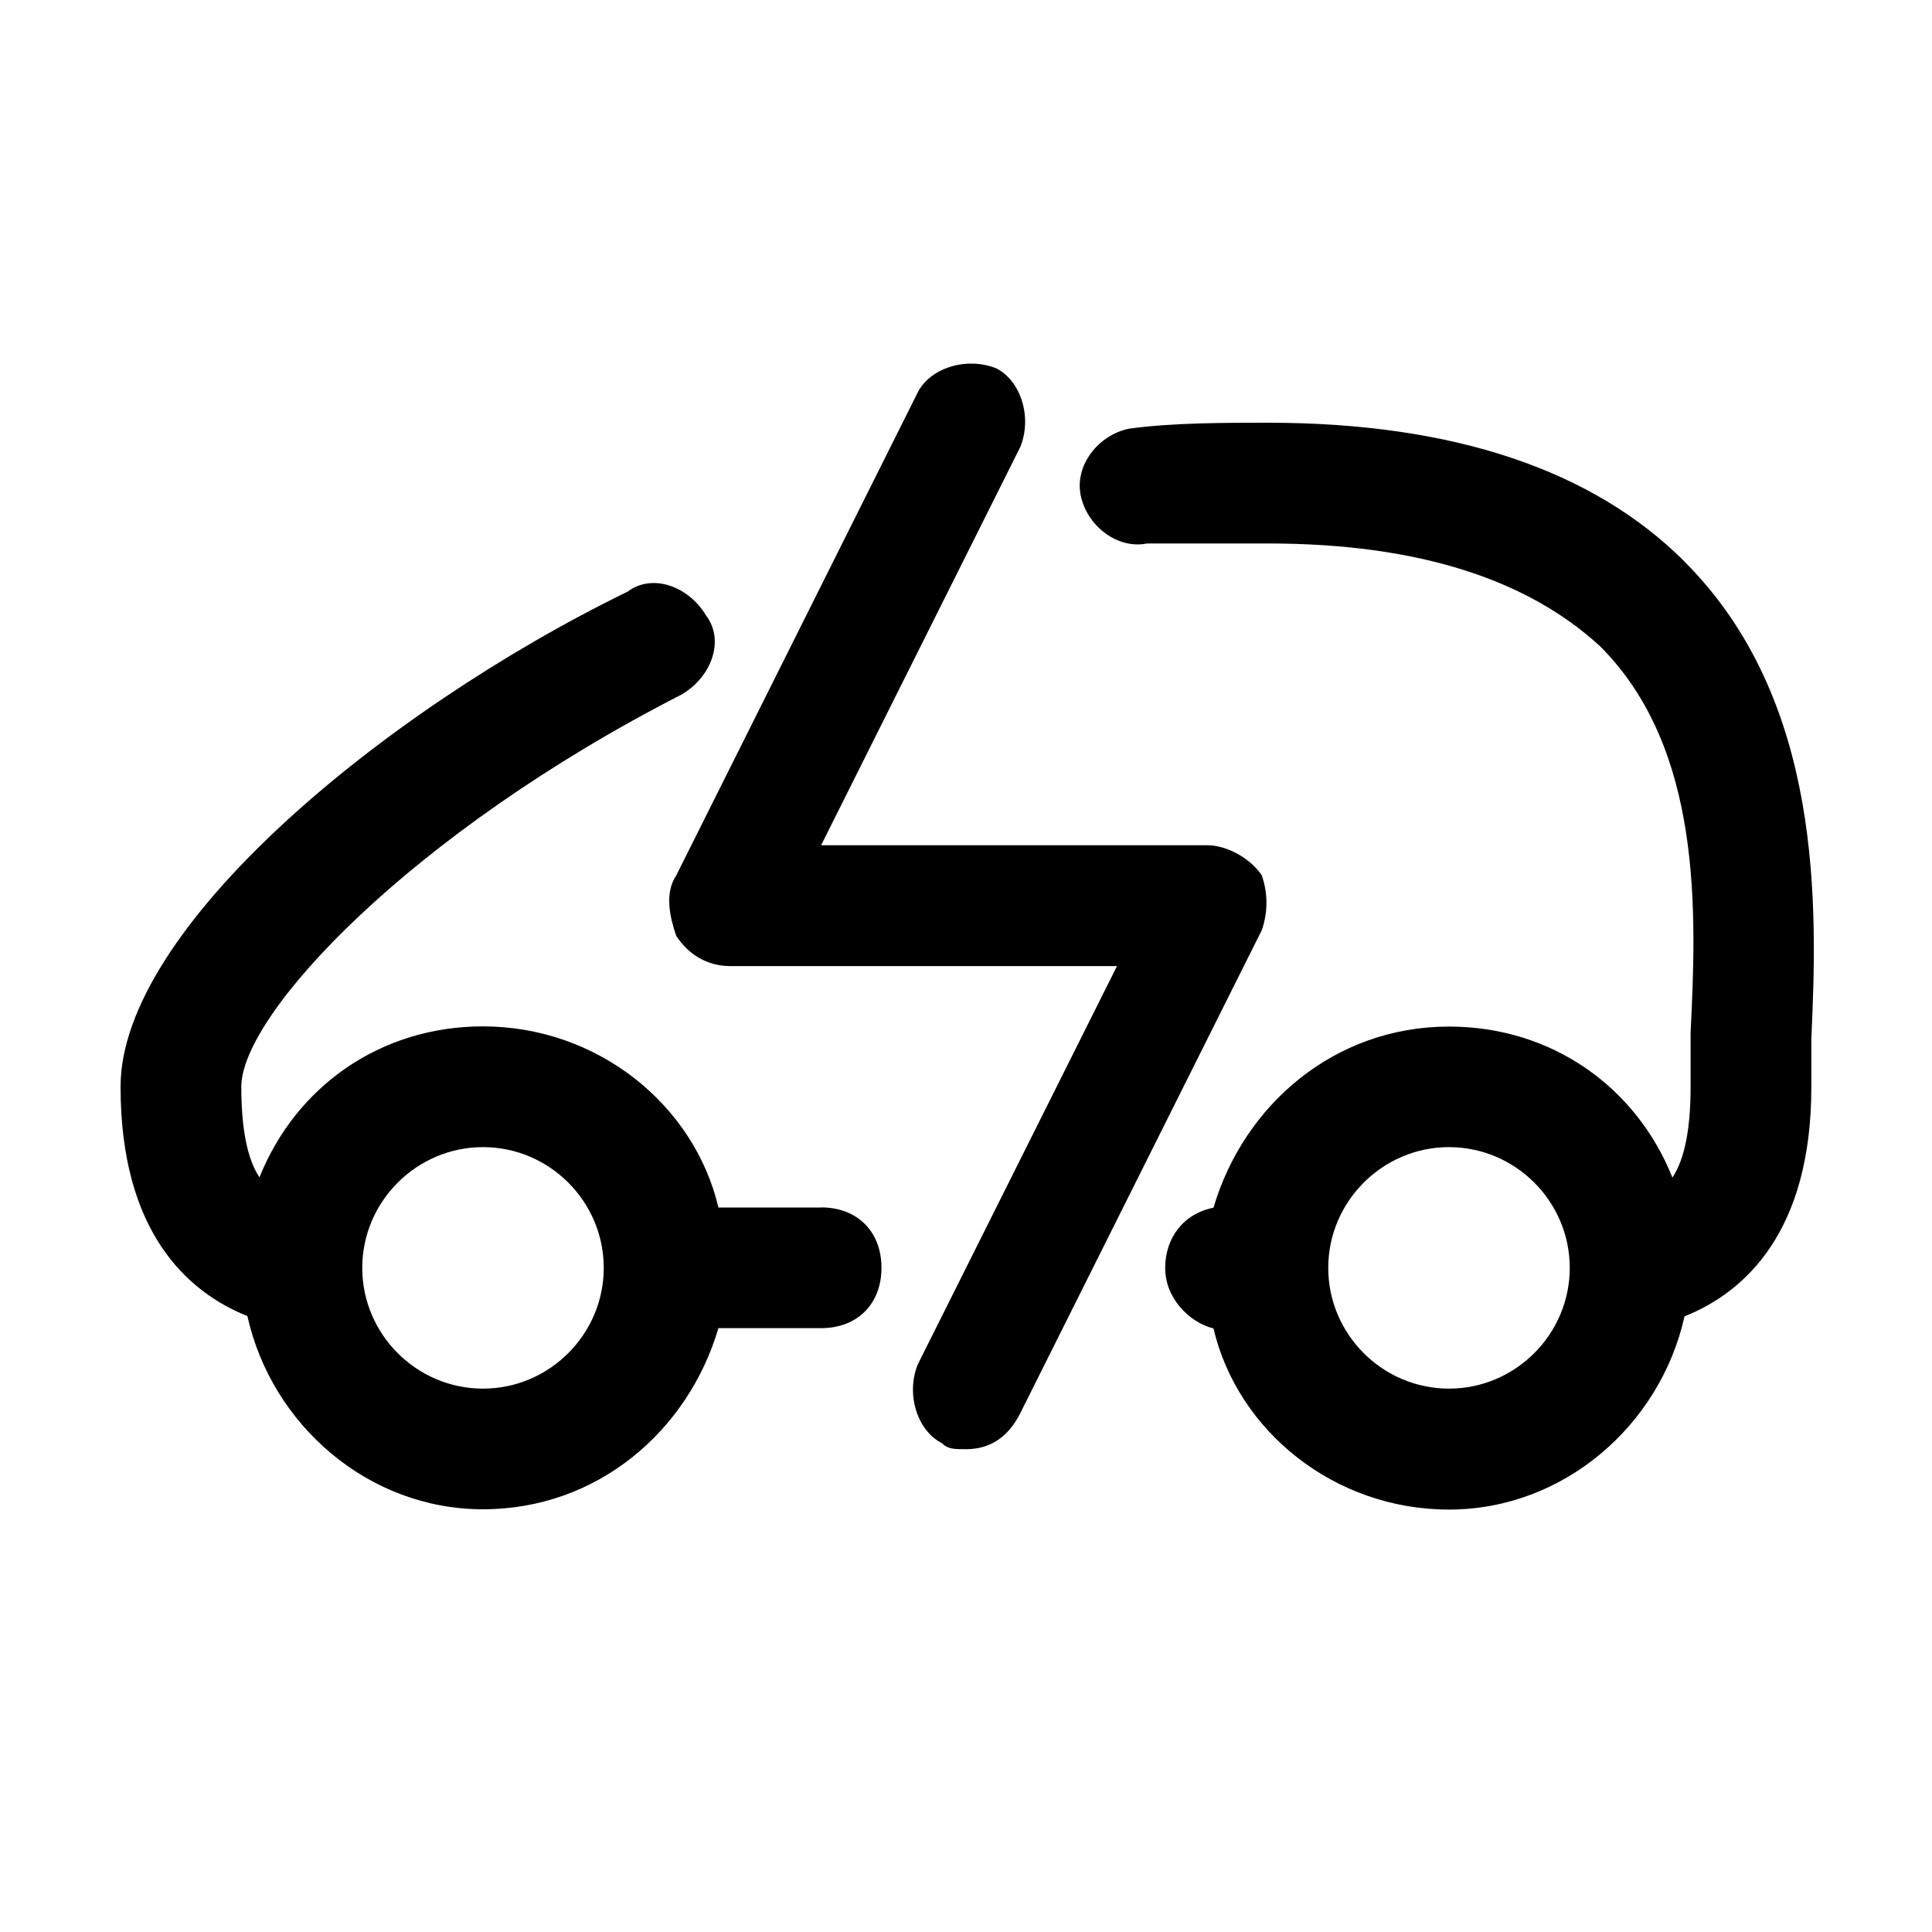 <!-- Generated by IcoMoon.io -->
<svg version="1.1" xmlns="http://www.w3.org/2000/svg" width="20" height="20" viewBox="0 0 20 20">
<title>car-charging</title>
<path d="M17.438 5.813c-0.938-0.938-2.375-1.437-4.313-1.437-0.438 0-1 0-1.438 0.062-0.313 0.063-0.563 0.375-0.5 0.688s0.375 0.563 0.688 0.5c0.375 0 0.813 0 1.25 0 1.563 0 2.688 0.375 3.438 1.063 1.063 1.062 1 2.75 0.938 4 0 0.188 0 0.375 0 0.563 0 0.438-0.063 0.75-0.188 0.938-0.375-0.938-1.25-1.563-2.313-1.563-1.188 0-2.125 0.813-2.438 1.875-0.313 0.063-0.5 0.313-0.5 0.625s0.25 0.563 0.5 0.625c0.25 1.063 1.25 1.875 2.438 1.875s2.188-0.875 2.438-2c0.625-0.25 1.313-0.875 1.313-2.375 0-0.125 0-0.313 0-0.5 0.063-1.375 0.125-3.5-1.313-4.938zM15 14.375c-0.688 0-1.25-0.563-1.25-1.25s0.563-1.25 1.25-1.25c0.688 0 1.25 0.563 1.25 1.25s-0.563 1.25-1.25 1.25z"></path>
<path d="M8.5 12.5h-1.063c-0.25-1.063-1.25-1.875-2.438-1.875-1.063 0-1.938 0.625-2.313 1.563-0.125-0.188-0.188-0.5-0.188-0.938 0-0.75 1.75-2.625 4.563-4.063 0.313-0.188 0.438-0.563 0.25-0.813-0.188-0.313-0.563-0.438-0.813-0.25-2.562 1.25-5.25 3.5-5.25 5.125 0 1.5 0.688 2.125 1.313 2.375 0.25 1.125 1.25 2 2.438 2s2.125-0.813 2.438-1.875h1.063c0.375 0 0.625-0.25 0.625-0.625s-0.25-0.625-0.625-0.625zM5 14.375c-0.688 0-1.25-0.563-1.25-1.25s0.563-1.25 1.25-1.25c0.688 0 1.25 0.563 1.25 1.25s-0.563 1.25-1.25 1.25z"></path>
<path d="M13.063 9.063c-0.125-0.188-0.375-0.313-0.563-0.313h-4l2.063-4.125c0.125-0.313 0-0.687-0.25-0.812-0.313-0.125-0.688 0-0.813 0.25l-2.5 5c-0.125 0.188-0.063 0.438 0 0.625 0.125 0.188 0.313 0.313 0.563 0.313h4l-2.063 4.125c-0.125 0.313 0 0.688 0.25 0.813 0.063 0.063 0.125 0.063 0.25 0.063 0.25 0 0.438-0.125 0.563-0.375l2.5-5c0.063-0.188 0.063-0.375 0-0.563z"></path>
</svg>
